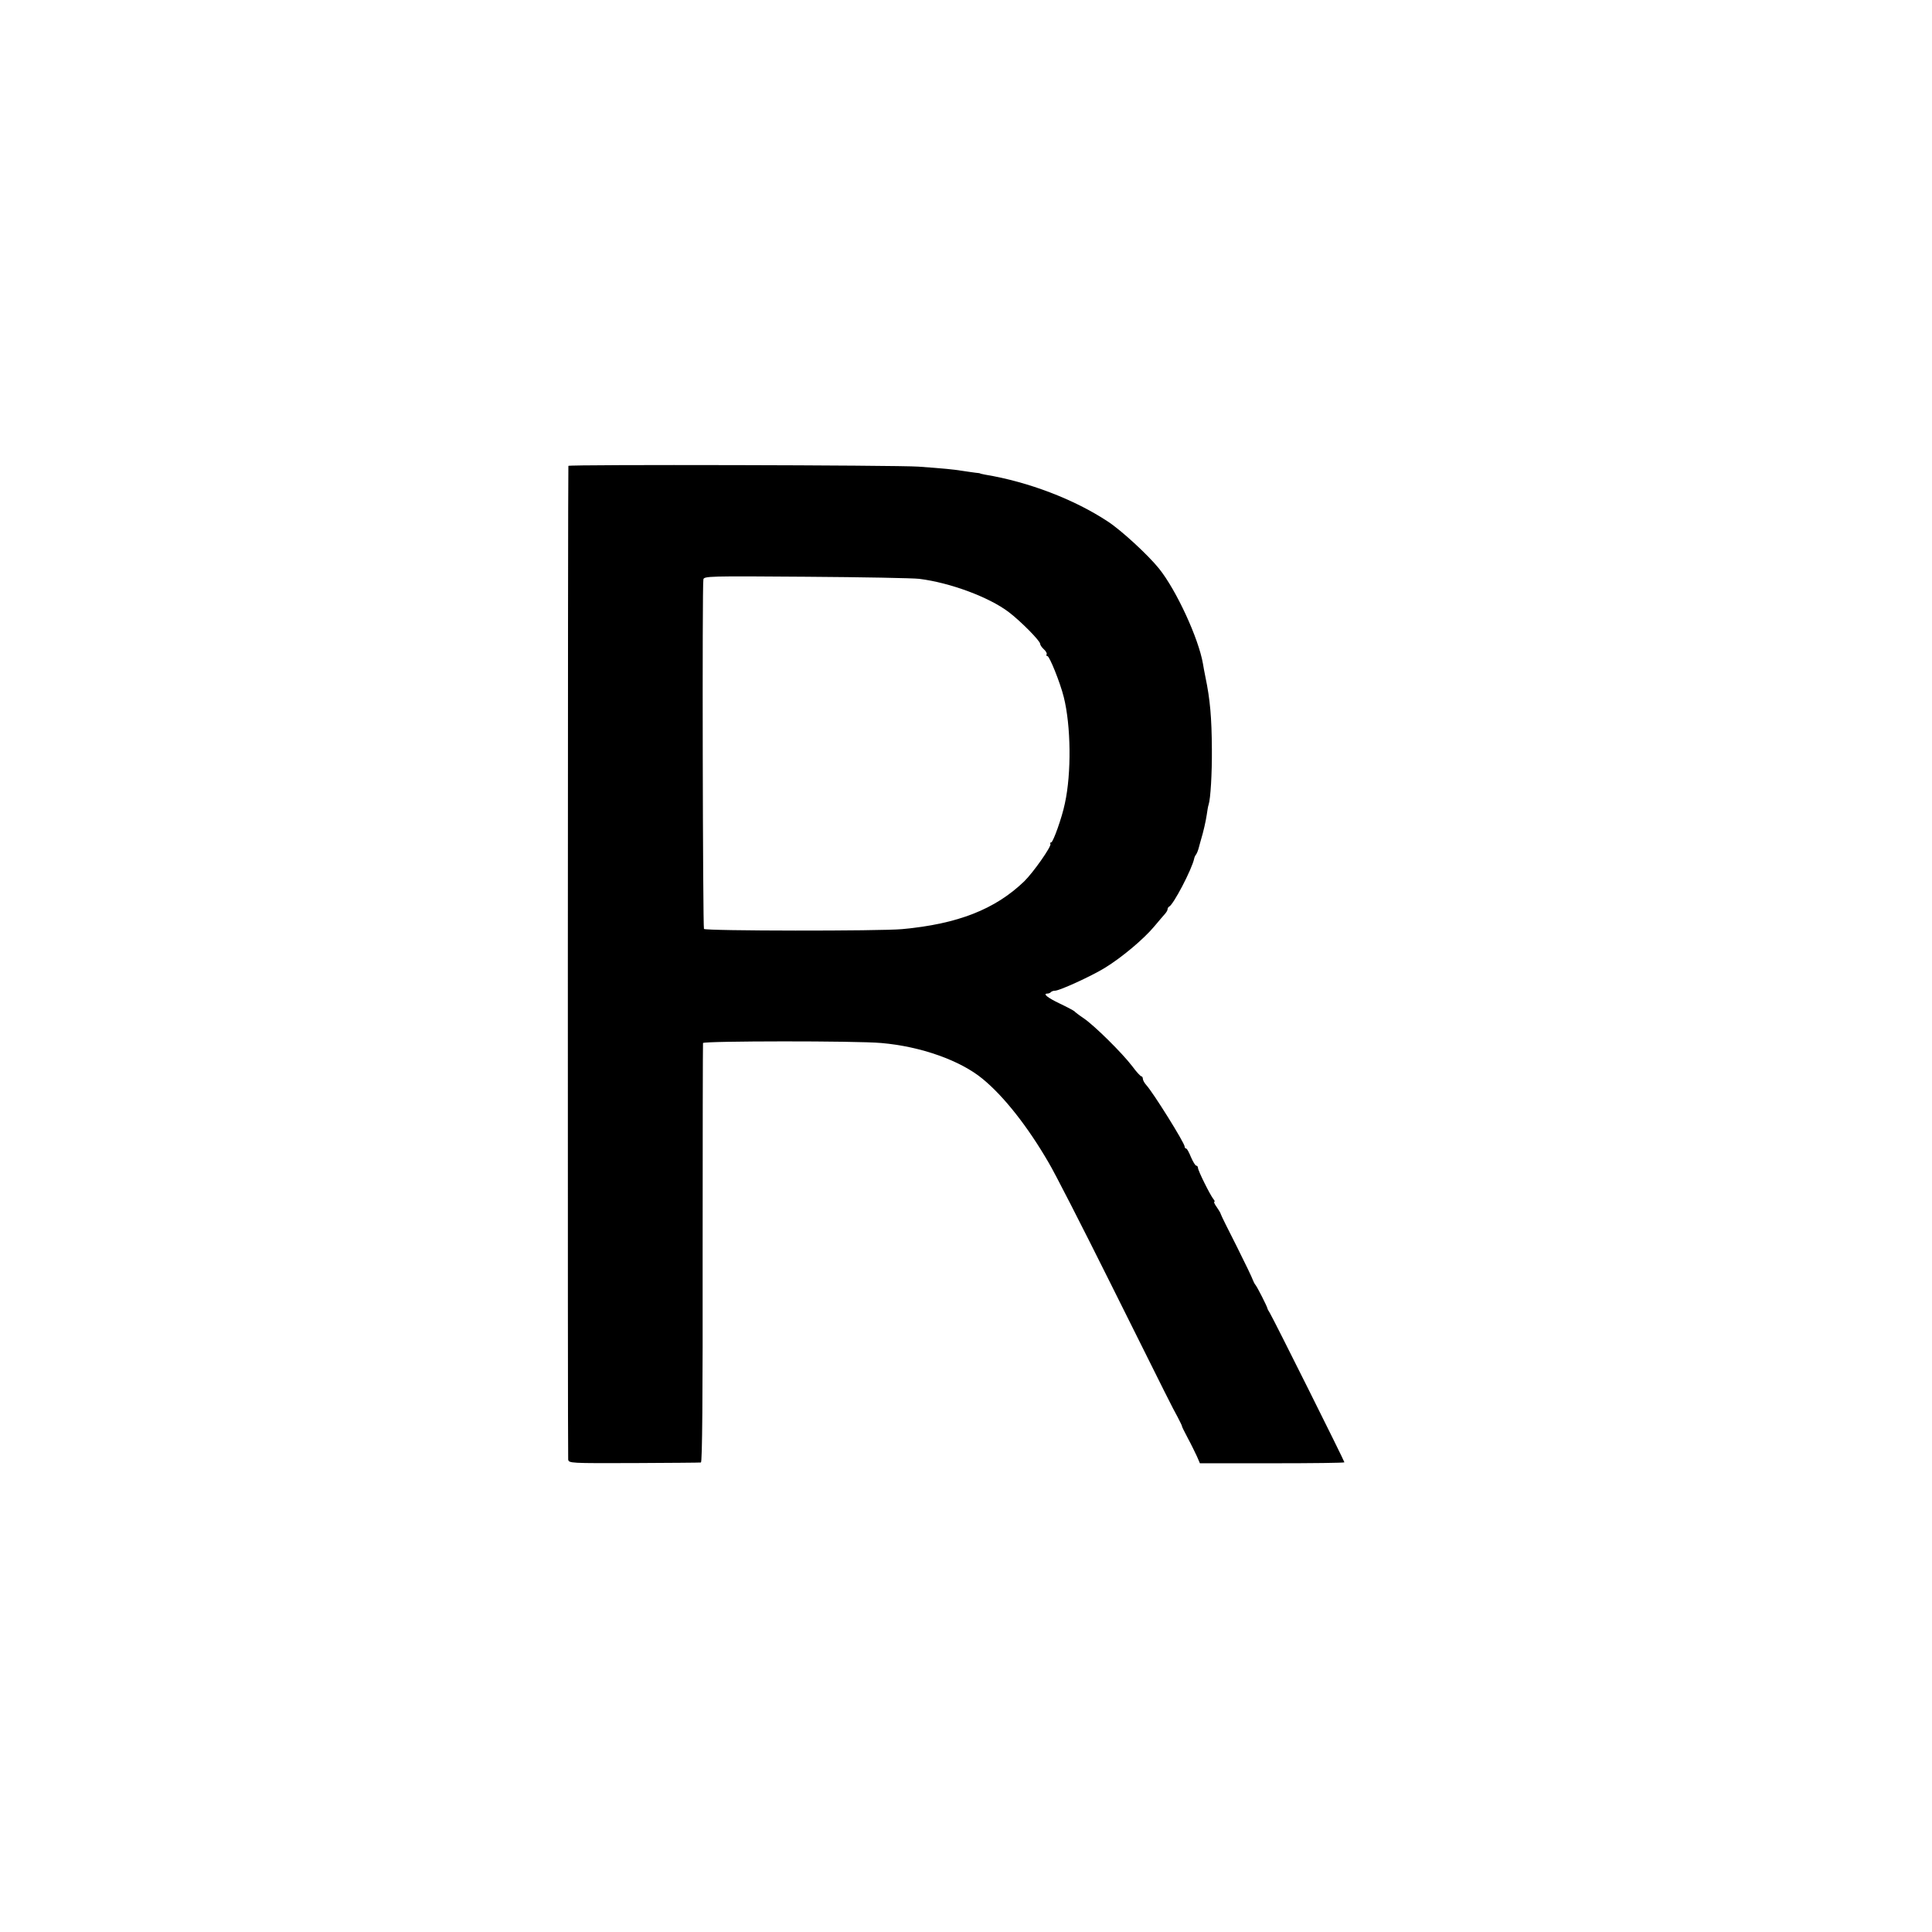 <?xml version="1.0" standalone="no"?>
<!DOCTYPE svg PUBLIC "-//W3C//DTD SVG 20010904//EN"
 "http://www.w3.org/TR/2001/REC-SVG-20010904/DTD/svg10.dtd">
<svg version="1.0" xmlns="http://www.w3.org/2000/svg"
 width="1016pt" height="1016pt" viewBox="0 0 1016 1016"
 preserveAspectRatio="xMidYMid meet">
<g transform="translate(0,1016) scale(0.1,-0.1)"
fill="#000000" stroke="none">
<path d="M2989 7710 c-3 -14 -4 -5208 -1 -5225 3 -20 10 -20 345 -19 188 1
347 2 353 3 7 1 10 330 9 1099 0 603 1 1102 2 1107 4 11 809 12 938 0 208 -18
416 -92 533 -189 111 -91 237 -251 346 -439 32 -53 177 -337 323 -630 316
-634 323 -649 356 -709 14 -27 24 -48 23 -48 -2 0 12 -28 30 -62 19 -35 40
-79 49 -98 l15 -35 380 0 c209 0 380 2 380 5 0 7 -374 756 -392 785 -7 11 -13
22 -13 25 -3 13 -53 111 -62 122 -6 7 -12 20 -15 28 -2 8 -40 87 -84 175 -45
88 -83 165 -84 170 -1 6 -11 22 -22 38 -11 15 -16 27 -12 27 3 0 2 6 -4 13
-17 20 -82 151 -82 165 0 6 -4 12 -9 12 -5 0 -17 20 -28 45 -10 25 -21 45 -25
45 -5 0 -8 5 -8 10 0 19 -166 285 -202 324 -10 11 -18 26 -18 33 0 7 -4 13 -8
13 -4 0 -26 23 -47 52 -53 70 -201 216 -256 253 -24 16 -46 33 -49 37 -3 3
-38 22 -78 41 -65 31 -90 52 -63 52 5 0 13 3 17 7 4 5 14 8 22 8 24 0 192 77
262 120 90 55 206 153 260 218 25 30 51 60 58 68 6 7 12 17 12 22 0 6 4 12 8
14 22 9 120 196 132 253 1 6 5 15 9 20 5 6 12 24 16 40 5 17 9 35 11 40 12 39
25 96 30 130 3 22 7 46 10 54 10 30 18 163 17 291 -1 165 -9 261 -34 380 -5
25 -11 56 -13 70 -23 133 -140 387 -231 500 -57 71 -199 202 -270 248 -176
116 -416 208 -645 246 -14 3 -25 5 -25 6 0 1 -11 3 -25 4 -14 2 -45 6 -70 10
-51 8 -93 12 -230 22 -108 8 -1839 12 -1841 4z m1845 -594 c162 -20 367 -96
471 -175 62 -47 165 -151 165 -167 0 -6 9 -19 20 -29 11 -10 17 -22 14 -26 -3
-5 -1 -9 4 -9 11 0 67 -139 86 -215 38 -151 41 -401 6 -560 -15 -74 -62 -205
-72 -205 -5 0 -7 -4 -4 -8 7 -12 -90 -150 -138 -197 -153 -147 -349 -224 -641
-251 -115 -11 -1036 -10 -1043 1 -6 10 -10 1809 -3 1838 3 17 29 18 540 14
295 -2 563 -7 595 -11z"/>
</g>
</svg>
